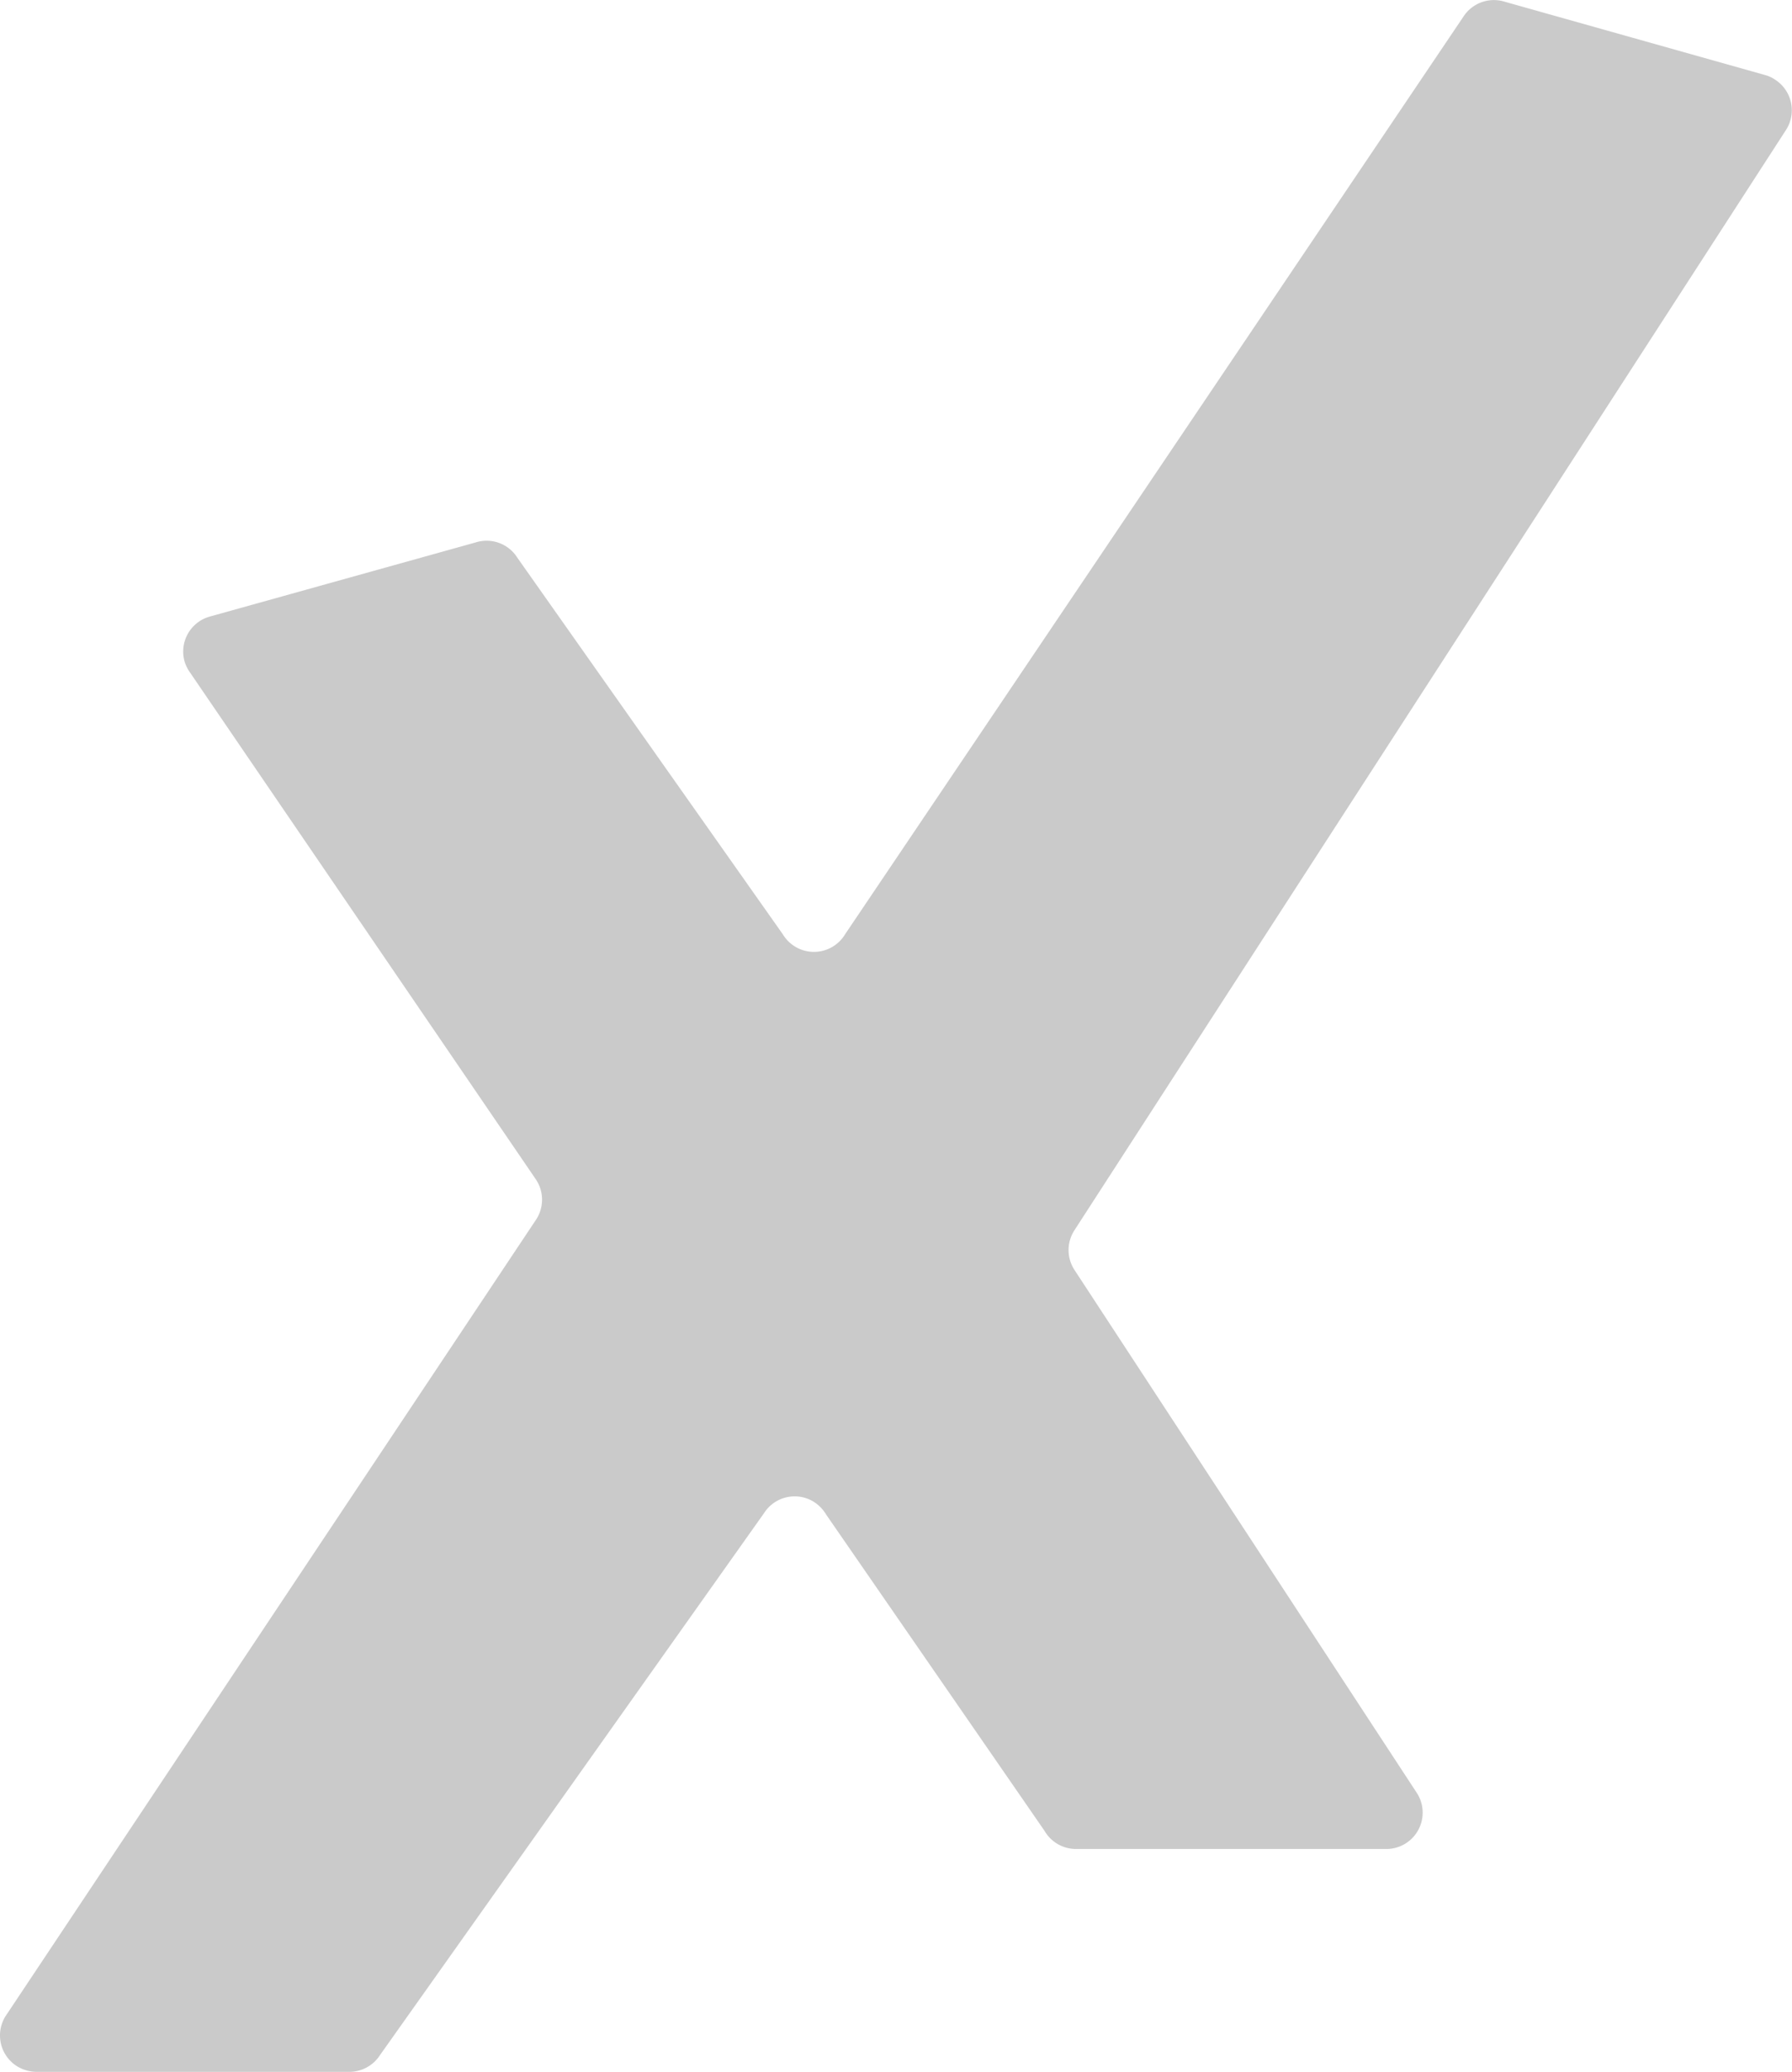 <svg xmlns="http://www.w3.org/2000/svg" width="15.932" height="18.416" viewBox="0 0 15.932 18.416"><defs><style>.a{fill:#cacaca;}</style></defs><path class="a" d="M9.533,11.285a.323.323,0,0,1,0-.357l6.326-9.78a.323.323,0,0,0-.1-.446.283.283,0,0,0-.084-.039L13.359.011a.323.323,0,0,0-.372.136L7.492,8.3a.323.323,0,0,1-.553,0L4.579,4.953a.323.323,0,0,0-.373-.136l-2.36.658a.323.323,0,0,0-.226.4.341.341,0,0,0,.05.1l3.071,4.5a.323.323,0,0,1,0,.367L.039,17.9a.323.323,0,0,0,.076.451.333.333,0,0,0,.191.06H3.081a.323.323,0,0,0,.275-.147l3.415-4.818a.323.323,0,0,1,.446-.1.344.344,0,0,1,.108.113l1.94,2.809a.323.323,0,0,0,.28.162h2.748a.323.323,0,0,0,.276-.508Z" transform="translate(0.021 0.005)"/></svg>